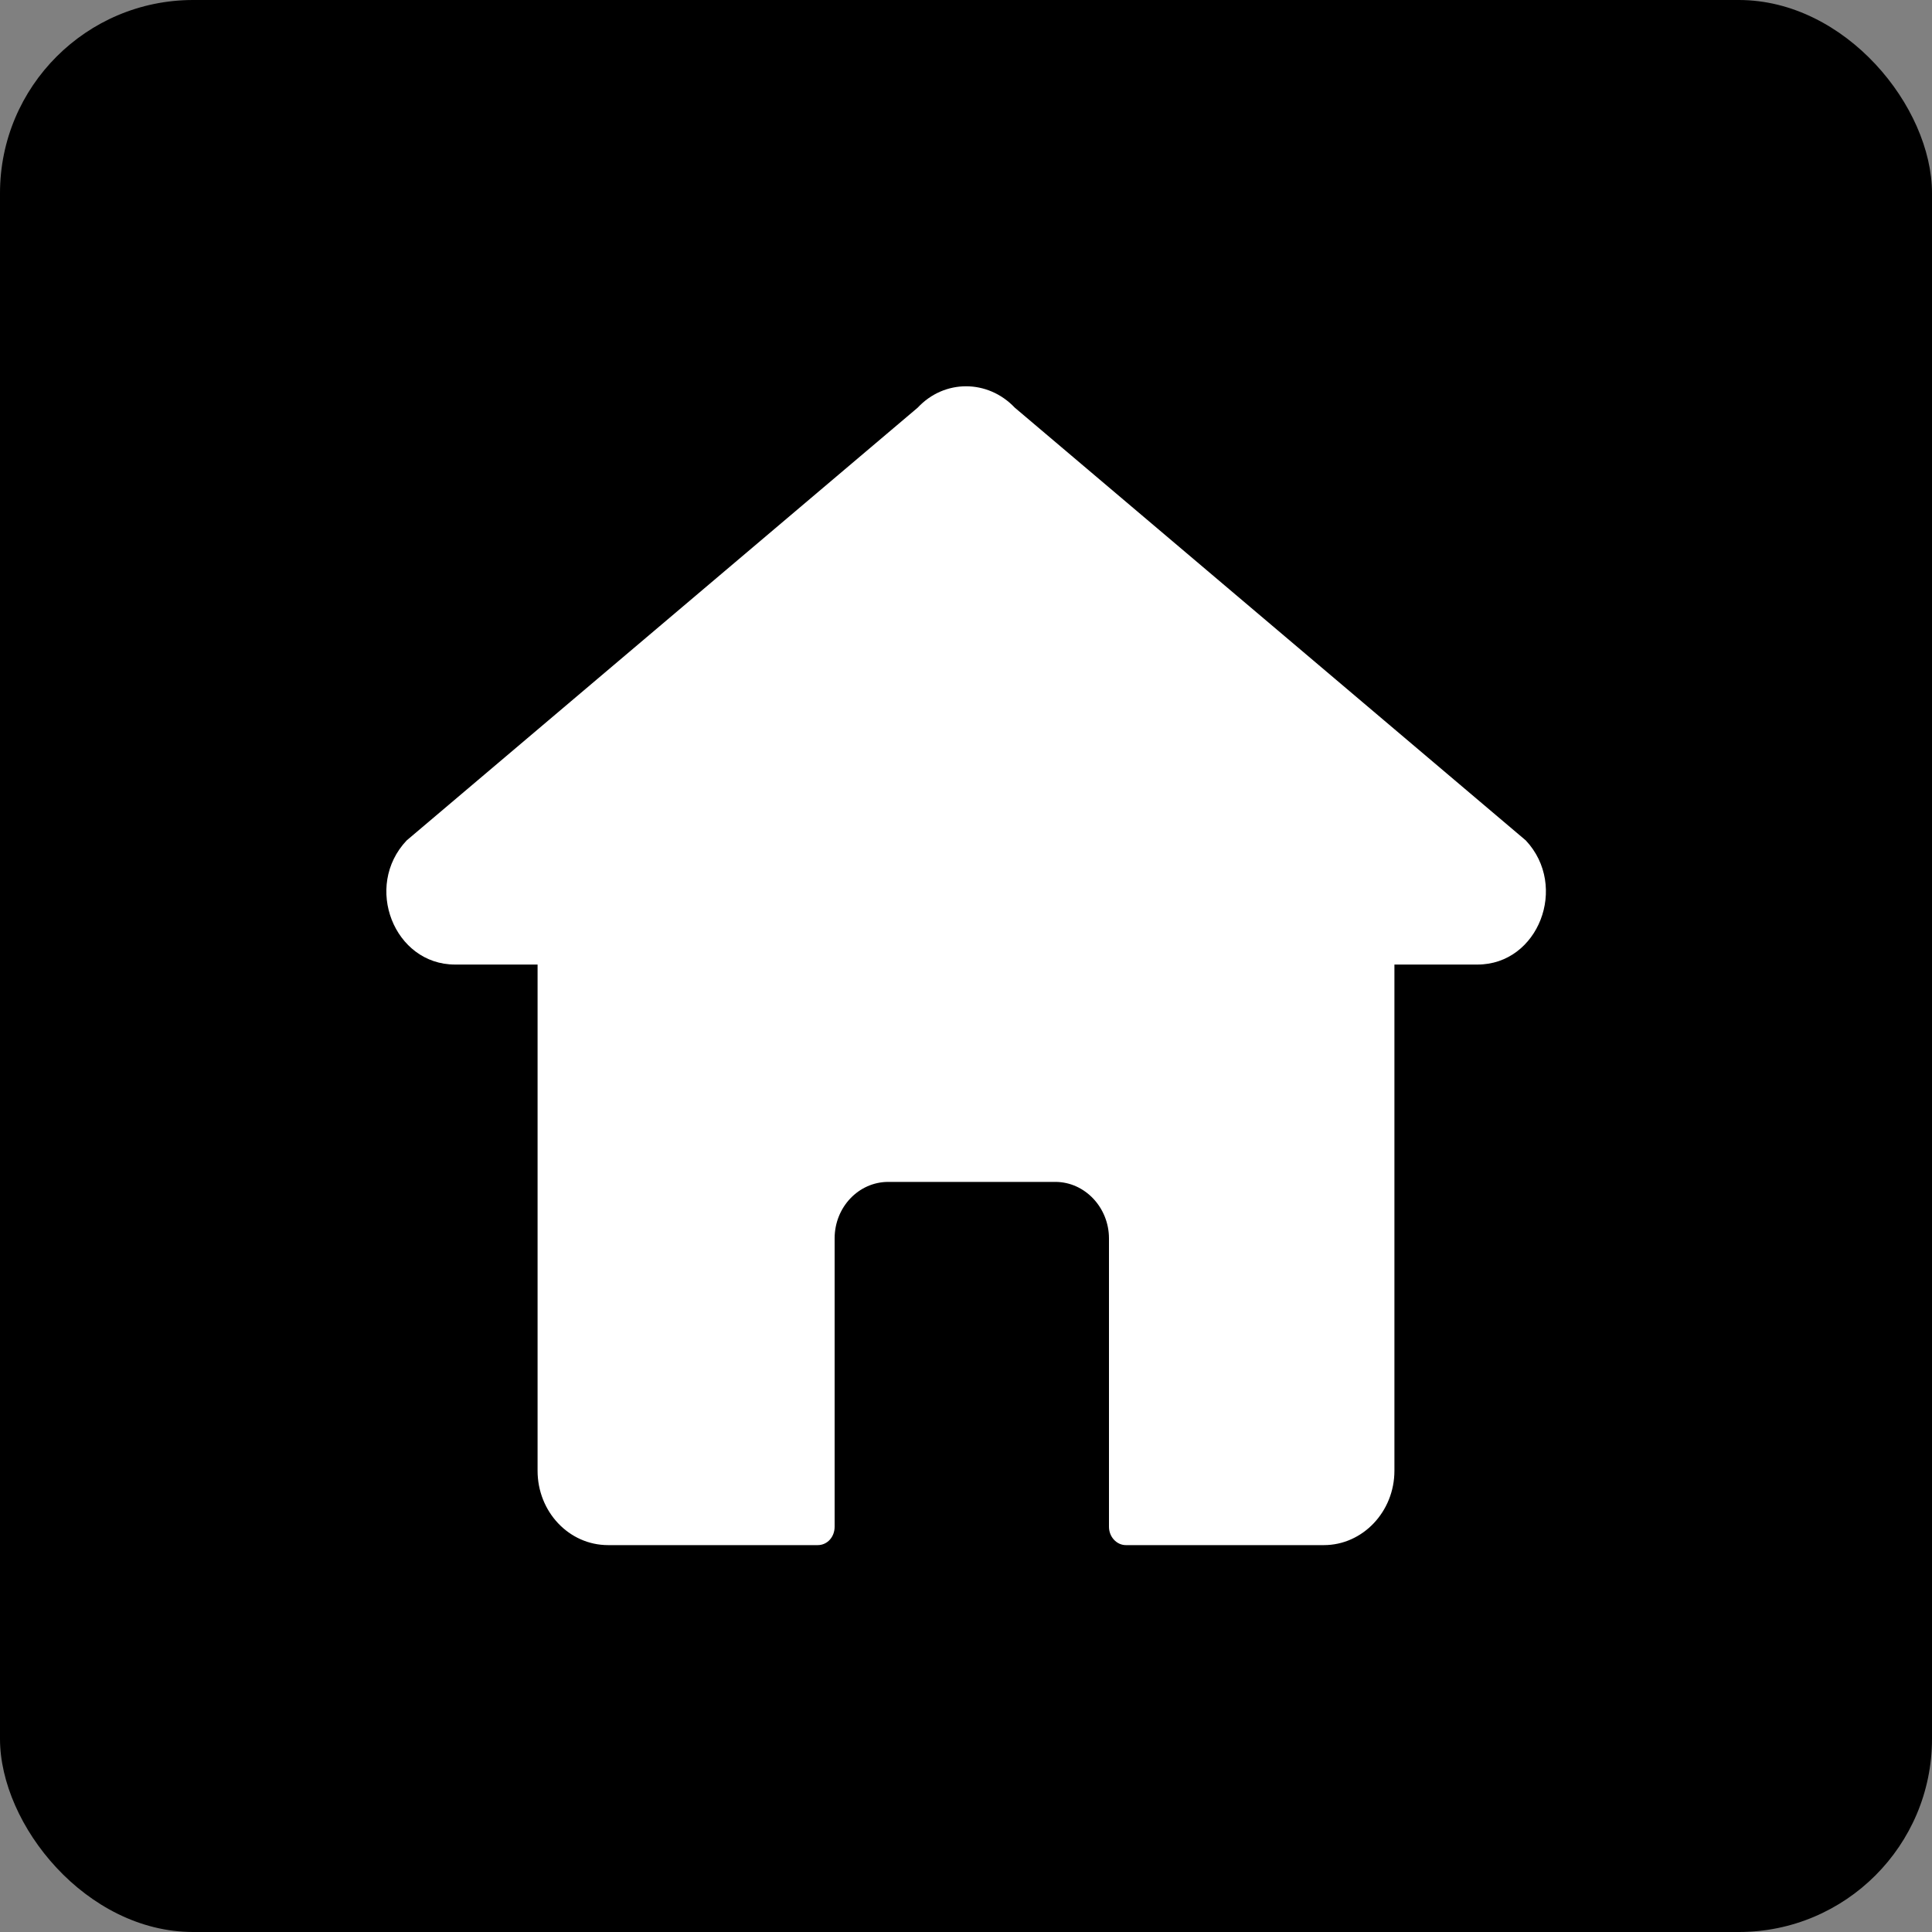<svg xmlns="http://www.w3.org/2000/svg" id="Calque_1" viewBox="0 0 40 40"><rect x="0" y="0" width="40" height="40" fill="#808080" stroke="none"/><defs><style>.cls-1{fill:#fff}</style></defs><rect width="40" height="40" rx="4" ry="4"/><path d="M24.61 13.2h-9.22c-2.34 0-4.26 2.03-4.26 4.51v12.74c0 .85.65 1.54 1.46 1.54h4.34c.2 0 .35-.17.35-.38v-5.97c0-.65.5-1.17 1.11-1.17h3.46c.61 0 1.11.53 1.11 1.17v5.97c0 .21.16.38.35.38h4.1c.8 0 1.46-.69 1.46-1.54V17.71c0-2.48-1.91-4.51-4.26-4.51Z" class="cls-1"/><path d="M8.42 17.4 19 8.44c.55-.59 1.45-.59 2.01 0l10.58 8.96c.89.95.26 2.57-1 2.57H9.42c-1.26 0-1.9-1.62-1-2.57Z" class="cls-1"/></svg>